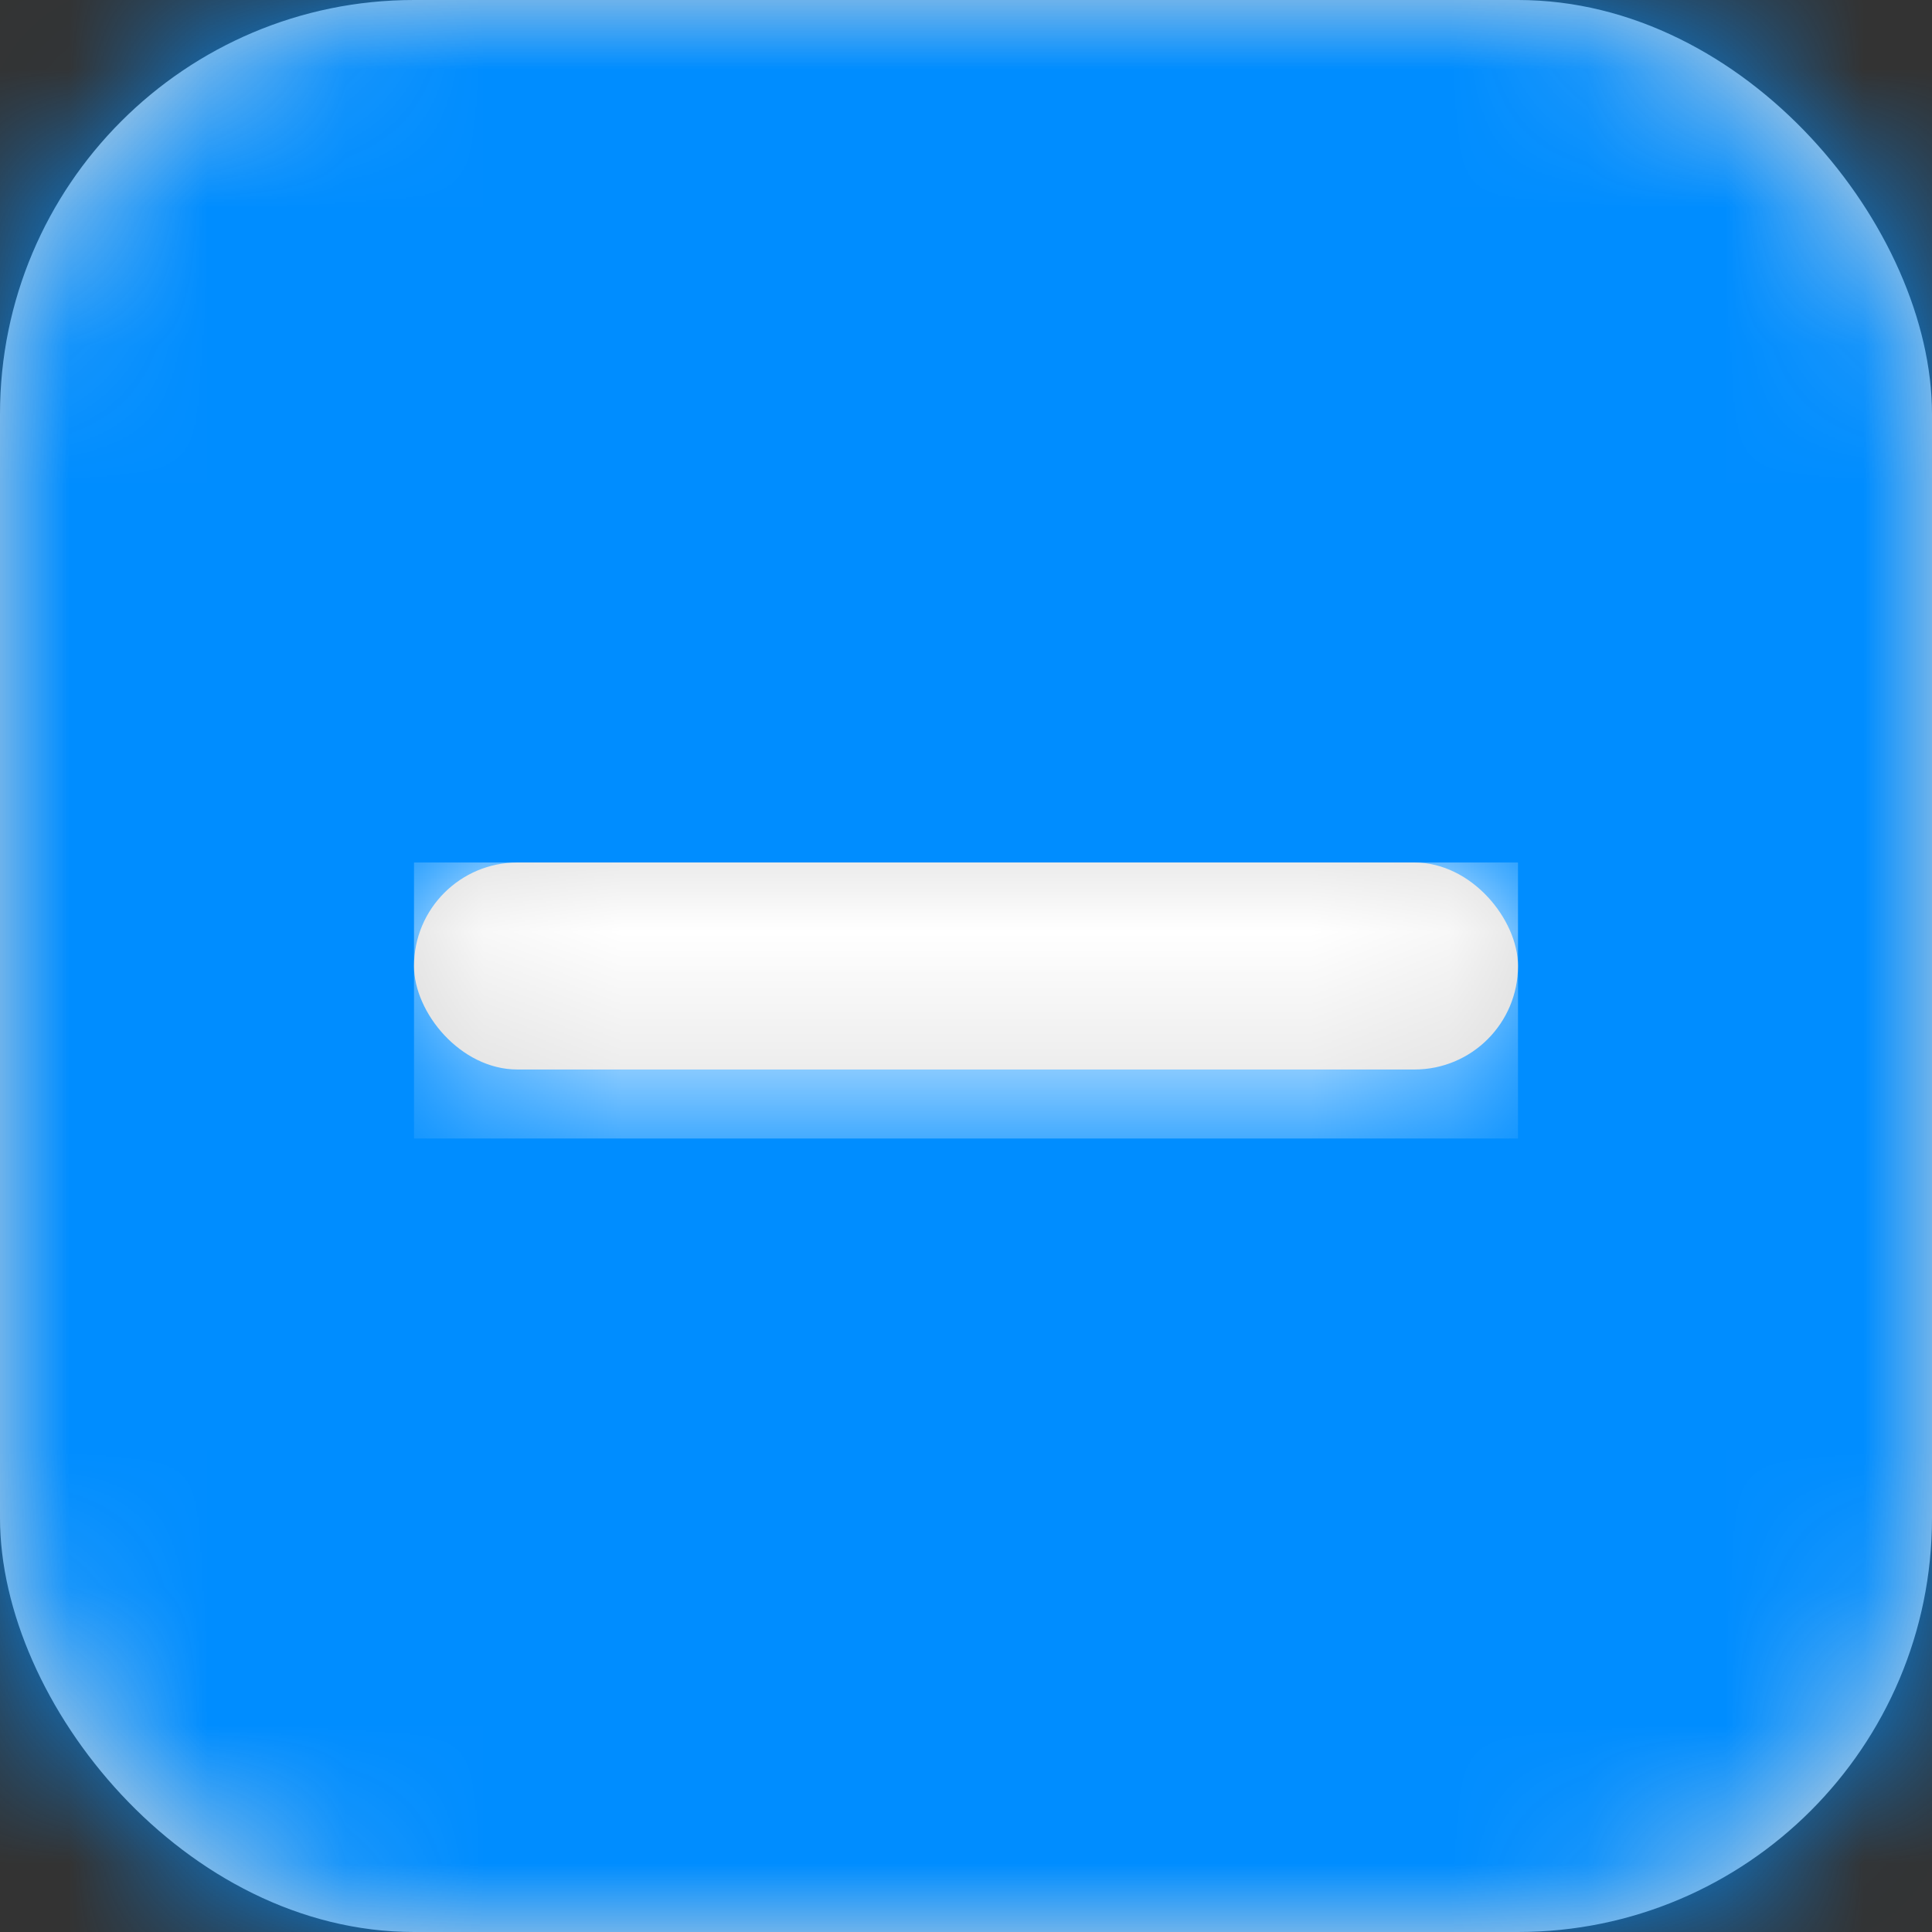 <?xml version="1.0" encoding="UTF-8"?>
<svg width="14px" height="14px" viewBox="0 0 14 14" version="1.1" xmlns="http://www.w3.org/2000/svg" xmlns:xlink="http://www.w3.org/1999/xlink">
    <rect x="0" y="0" width="14" height="14" fill="#333333" stroke="none"/>
    <!-- Generator: Sketch 59.1 (86144) - https://sketch.com -->
    <title>Checkbox</title>
    <desc>Created with Sketch.</desc>
    <defs>
        <rect id="path-1" x="0" y="0" width="14" height="14" rx="3"></rect>
        <rect id="path-3" x="0" y="0" width="8" height="1.5" rx="0.75"></rect>
    </defs>
    <g id="天擎客户端V10控件库" stroke="none" stroke-width="1" fill="none" fill-rule="evenodd">
        <g id="控件" transform="translate(-81, -2444)">
            <g id="B" transform="translate(79, 2163)">
                <g id="Checkbox/Active+Text" transform="translate(2, 281)">
                    <g id="Checkbox/Active">
                        <g id="UI/Container/Rounded（3px）">
                            <mask id="mask-2" fill="white">
                                <use xlink:href="#path-1"></use>
                            </mask>
                            <use id="Mask" fill="#D8D8D8" fill-rule="evenodd" xlink:href="#path-1"></use>
                            <g id="UI/Color/Primary" mask="url(#mask-2)" fill="#008DFF" fill-rule="evenodd">
                                <rect id="base" x="0" y="0" width="14" height="14"></rect>
                            </g>
                        </g>
                        <g id="UI/Icon/Indeterminate(for-checkbox)" fill-rule="evenodd" stroke-width="1">
                            <g id="UI/Color/40%black" transform="translate(3, 6.25)">
                                <mask id="mask-4" fill="white">
                                    <use xlink:href="#path-3"></use>
                                </mask>
                                <use id="Mask" fill="#D8D8D8" xlink:href="#path-3"></use>
                                <g id="UI/Color/White" mask="url(#mask-4)" fill="#FFFFFF">
                                    <rect id="base-copy" x="0" y="0" width="8" height="2"></rect>
                                </g>
                            </g>
                        </g>
                    </g>
                </g>
            </g>
        </g>
    </g>
</svg>